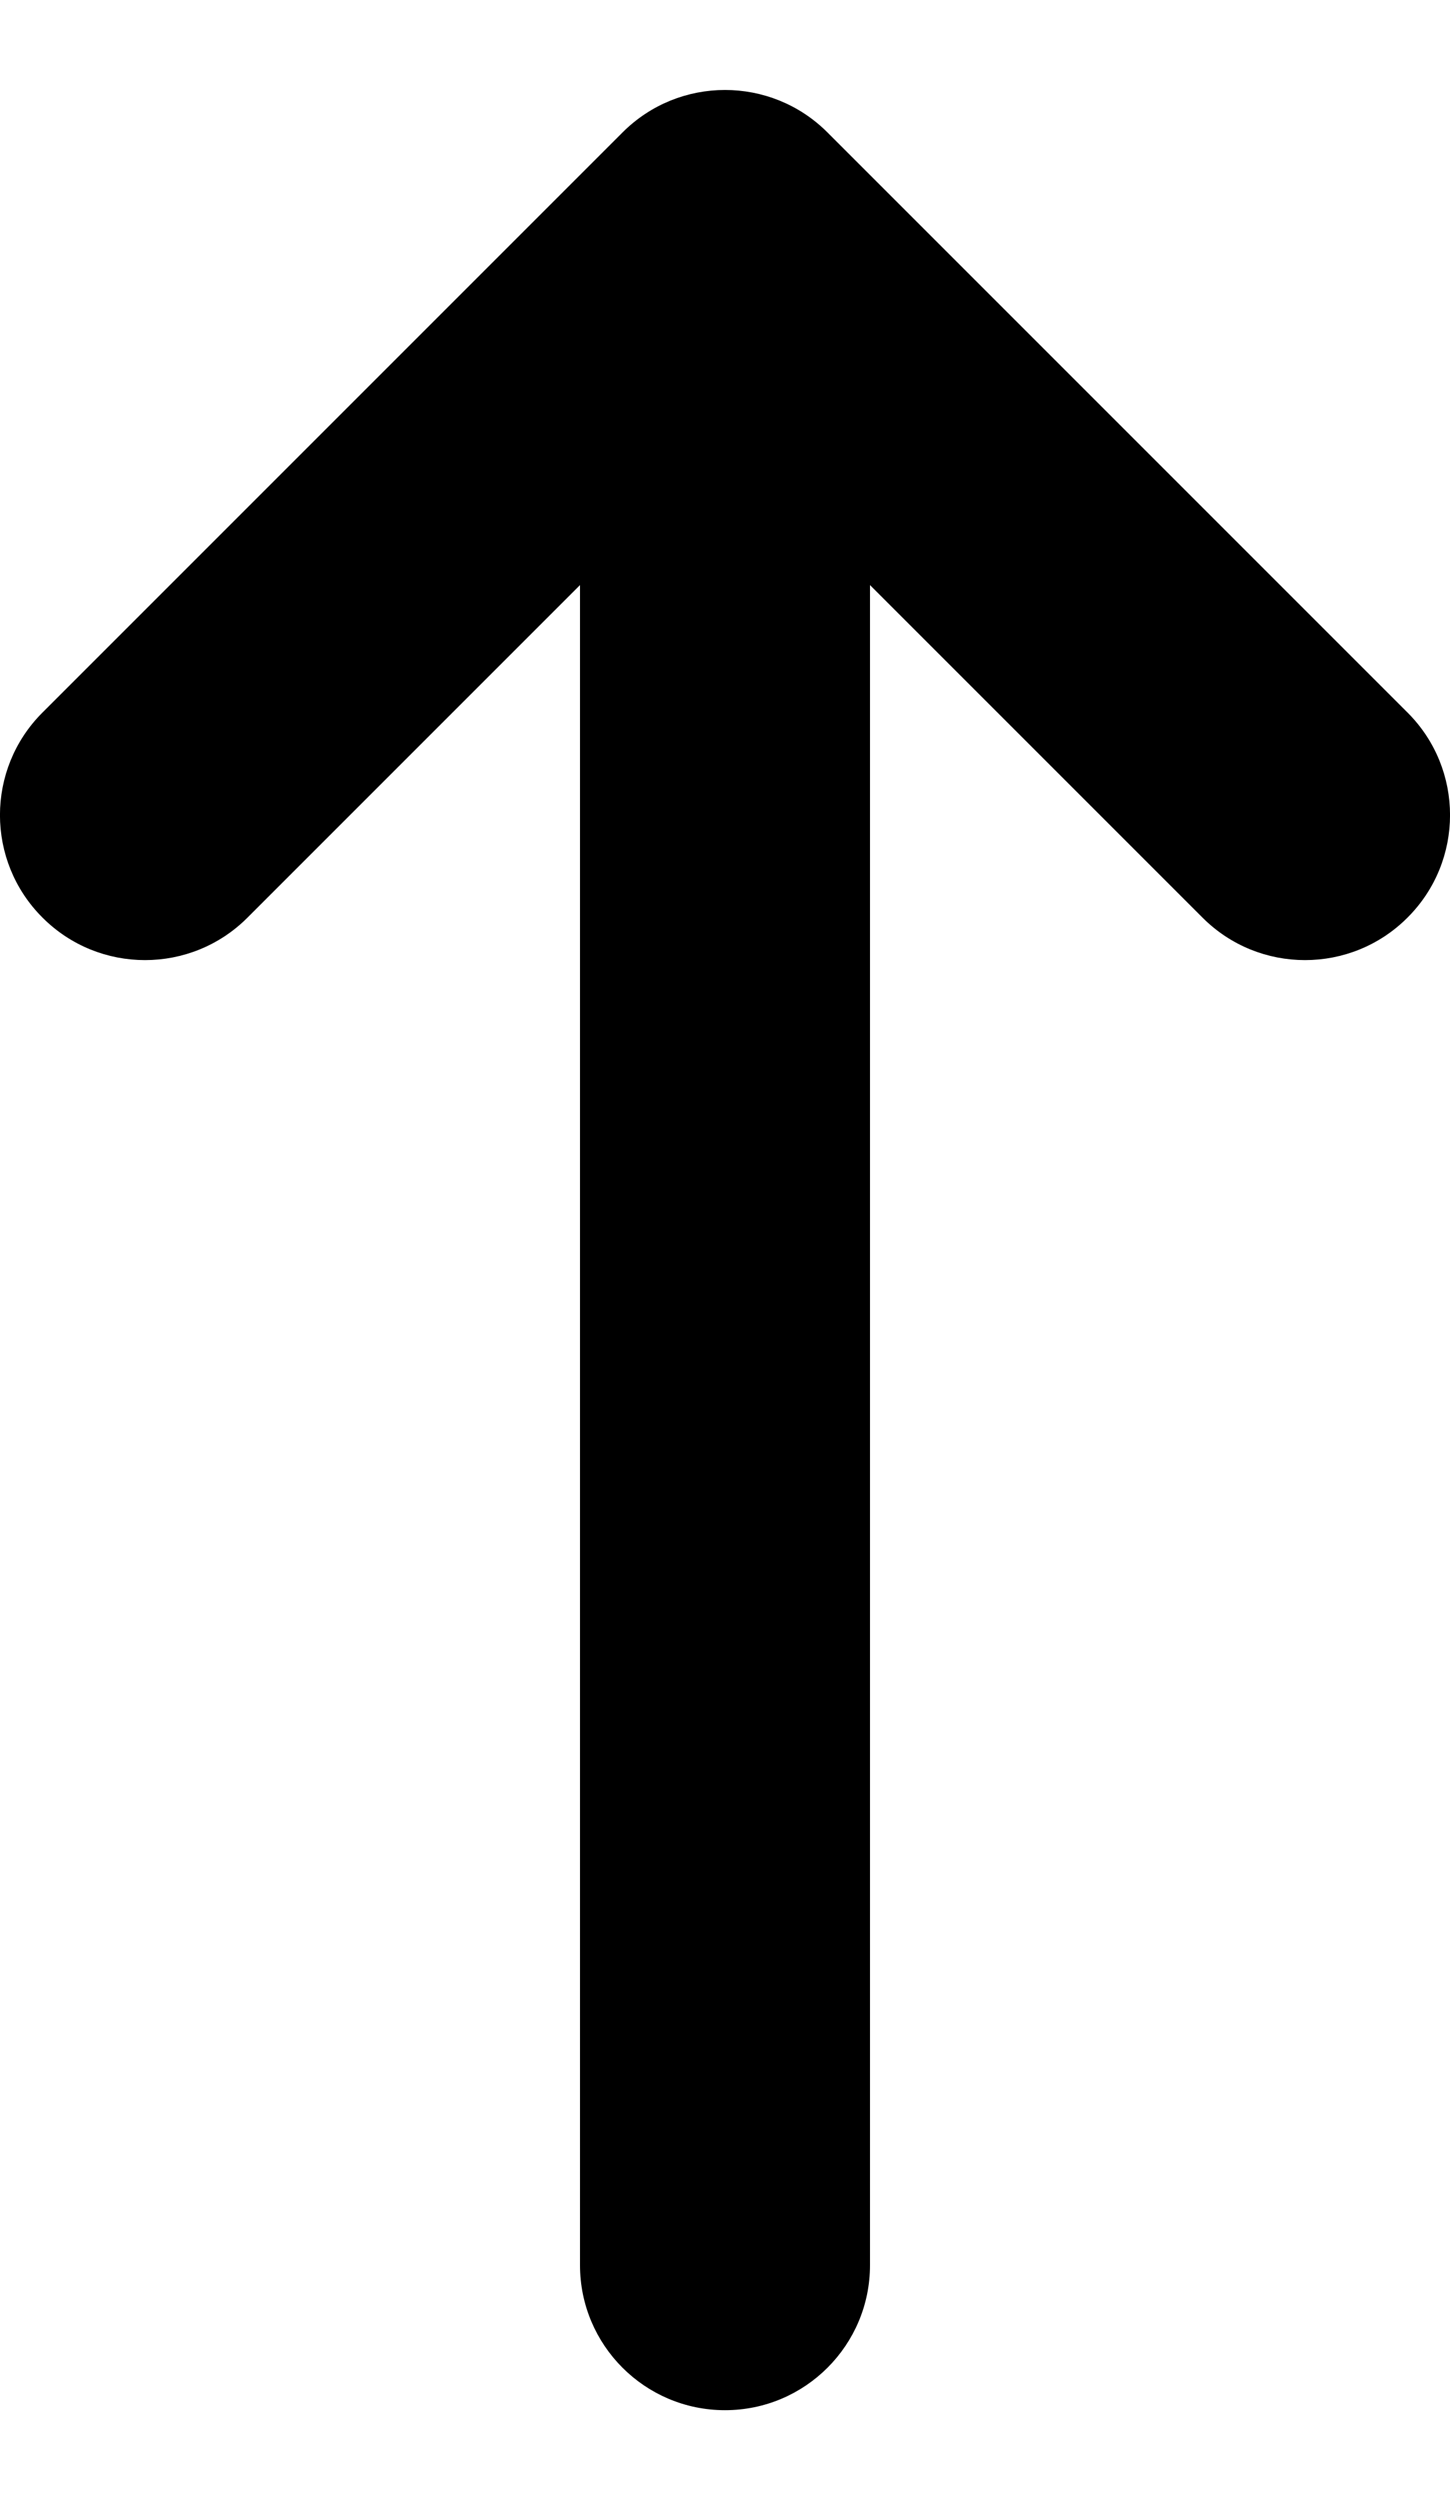<svg width="0.58em" height="1em" viewBox="0 0 10 17" fill="none" xmlns="http://www.w3.org/2000/svg">
<path fill-rule="evenodd" clip-rule="evenodd" d="M0.293 6.207C-0.098 5.817 -0.098 5.183 0.293 4.793L4.293 0.793C4.683 0.402 5.317 0.402 5.707 0.793L9.707 4.793C10.098 5.183 10.098 5.817 9.707 6.207C9.317 6.598 8.683 6.598 8.293 6.207L6 3.914L6 15.5C6 16.052 5.552 16.5 5 16.5C4.448 16.5 4 16.052 4 15.5L4 3.914L1.707 6.207C1.317 6.598 0.683 6.598 0.293 6.207Z" fill="currentColor"/>
</svg>
